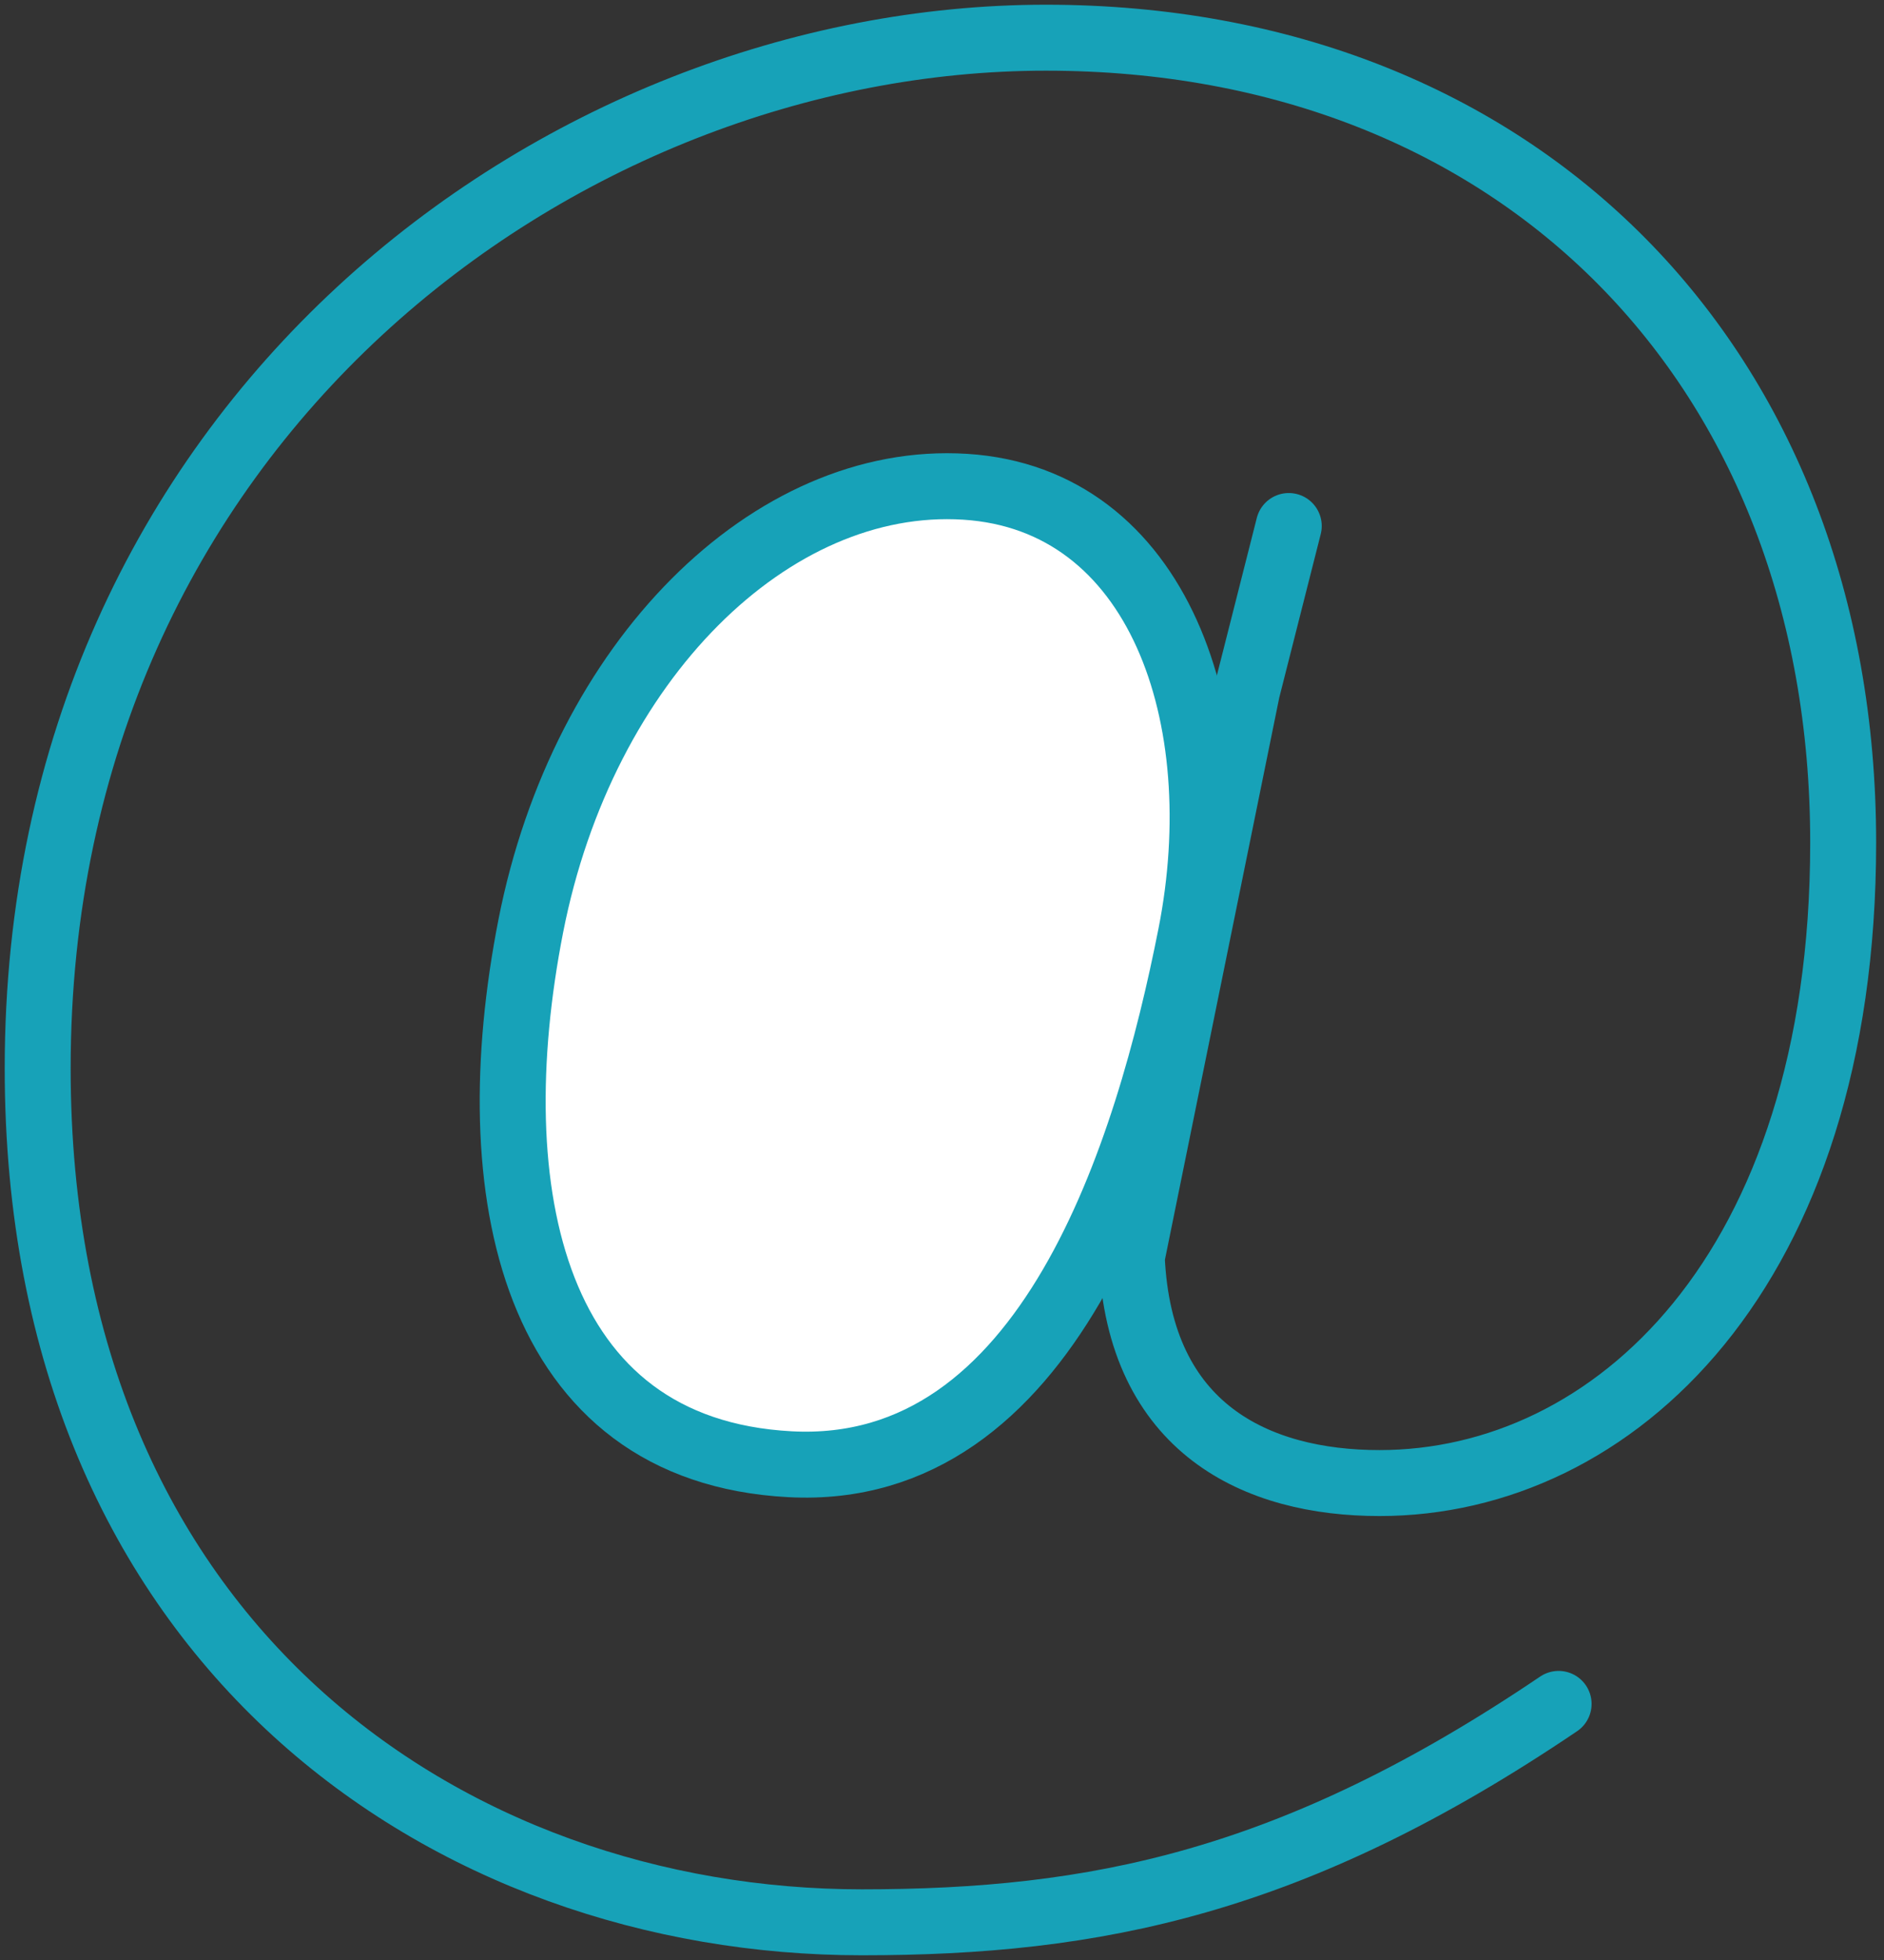 <?xml version="1.0" encoding="UTF-8"?>
<svg width="100px" height="104px" viewBox="0 0 100 104" version="1.1" xmlns="http://www.w3.org/2000/svg" xmlns:xlink="http://www.w3.org/1999/xlink">
    <rect x="0" y="0" width="100" height="104" fill="#333333" stroke="none"/>
    <!-- Generator: Sketch 46.2 (44496) - http://www.bohemiancoding.com/sketch -->
    <title>communications-42</title>
    <desc>Created with Sketch.</desc>
    <defs></defs>
    <g id="ALL" stroke="none" stroke-width="1" fill="none" fill-rule="evenodd" stroke-linecap="round" stroke-linejoin="round">
        <g id="Primary" transform="translate(-527, -10808)" stroke="#17A2B8" stroke-width="3.5">
            <g id="Group-15" transform="translate(200, 200)">
                <g id="communications-42" transform="translate(329, 10610)">
                    <path d="M66.406,25.911 L64.193,34.635 L58.073,64.714 C58.464,73.828 64.714,76.693 71.224,76.693 C83.594,76.693 95.833,65.495 95.833,42.708 C95.833,17.448 78.646,0 53.516,0 C27.734,0 0,20.443 0,54.688 C0,85.286 21.875,100 43.75,100 C56.12,100 66.667,97.917 80.729,88.411" id="Layer-1"></path>
                    <path d="M39.934,75.694 C53.662,76.423 58.928,59.138 61.209,47.602 C63.489,36.065 59.518,24.476 49.226,23.828 C38.934,23.181 28.938,33.044 26.173,47.138 C23.408,61.231 26.205,74.965 39.934,75.694 L39.934,75.694 Z" id="Layer-2" fill="#FFFFFF"></path>
                </g>
            </g>
        </g>
    </g>
</svg>